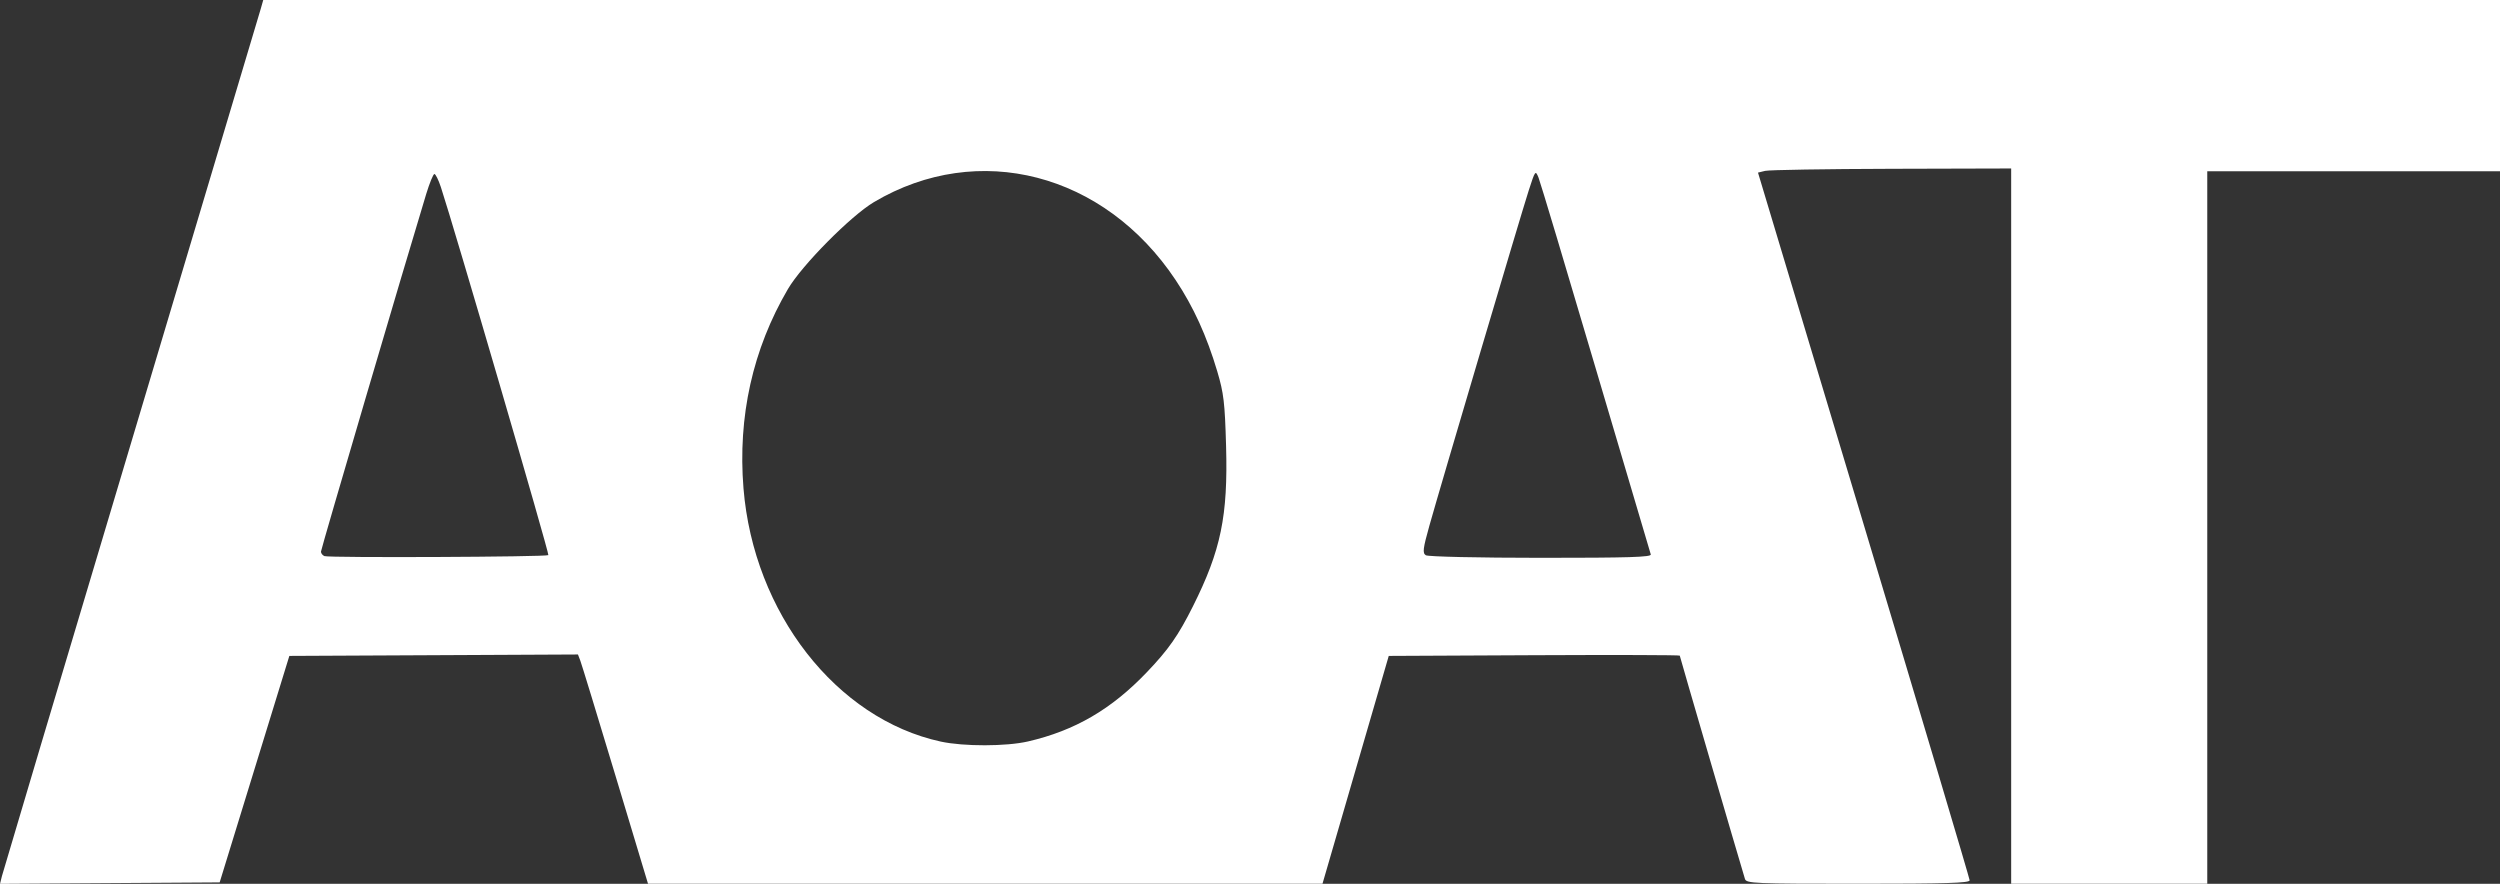 <?xml version="1.0" encoding="UTF-8" standalone="no"?>
<!-- Created with Inkscape (http://www.inkscape.org/) -->

<svg
   xmlns:dc="http://purl.org/dc/elements/1.1/"
   xmlns:cc="http://creativecommons.org/ns#"
   xmlns:rdf="http://www.w3.org/1999/02/22-rdf-syntax-ns#"
   xmlns:svg="http://www.w3.org/2000/svg"
   xmlns="http://www.w3.org/2000/svg"
   xmlns:sodipodi="http://sodipodi.sourceforge.net/DTD/sodipodi-0.dtd"
   xmlns:inkscape="http://www.inkscape.org/namespaces/inkscape"
   width="318.525"
   height="112.608"
   viewBox="0 0 318.525 112.608"
   id="svg4145"
   version="1.1"
   inkscape:version="0.91 r13725"
   sodipodi:docname="AOAT_Logo.svg">
  <rect x="0" y="0" width="318.525" height="112.608" fill="#333333" stroke="none"/>
  <defs
     id="defs4147" />
  <sodipodi:namedview
     id="base"
     pagecolor="#ffffff"
     bordercolor="#666666"
     borderopacity="1.0"
     inkscape:pageopacity="0.0"
     inkscape:pageshadow="2"
     inkscape:zoom="0.98994949"
     inkscape:cx="457.93312"
     inkscape:cy="275.15128"
     inkscape:document-units="px"
     inkscape:current-layer="layer1"
     showgrid="false"
     units="px"
     inkscape:window-width="1920"
     inkscape:window-height="1017"
     inkscape:window-x="-8"
     inkscape:window-y="-8"
     inkscape:window-maximized="1" />
  <g
     inkscape:label="Layer 1"
     inkscape:groupmode="layer"
     id="layer1"
     transform="translate(0,-939.754)">
    <path
       style="color:#000000;clip-rule:nonzero;display:inline;overflow:visible;visibility:visible;opacity:1;isolation:auto;mix-blend-mode:normal;color-interpolation:sRGB;color-interpolation-filters:linearRGB;solid-color:#000000;solid-opacity:1;fill:#ffffff;fill-opacity:1;fill-rule:nonzero;stroke:none;stroke-width:1;stroke-linecap:butt;stroke-linejoin:miter;stroke-miterlimit:4;stroke-dasharray:none;stroke-dashoffset:0;stroke-opacity:1;color-rendering:auto;image-rendering:auto;shape-rendering:auto;text-rendering:auto;enable-background:accumulate"
       d="m 0.242,1051.391 c 0.133,-0.534 7.533,-25.357 16.445,-55.16 8.912,-29.804 16.349,-54.703 16.528,-55.332 l 0.325,-1.144 142.493,0 142.493,0 0,10.908 0,10.908 -18.649,0 -18.649,0 0,45.392 0,45.392 -12.492,0 -12.492,0 0,-45.568 0,-45.568 -15.219,0.042 c -8.37,0.023 -15.628,0.142 -16.129,0.264 l -0.91,0.222 13.477,44.864 c 7.413,24.675 13.483,45.062 13.49,45.304 0.01,0.345 -3.061,0.44 -14.215,0.44 -13.244,0 -14.24,-0.043 -14.414,-0.616 -0.842,-2.77 -8.305,-28.336 -8.305,-28.45 0,-0.08 -8.343,-0.105 -18.539,-0.055 l -18.539,0.091 -4.222,14.515 -4.222,14.515 -42.966,0 -42.966,0 -4.155,-13.794 c -2.285,-7.587 -4.294,-14.159 -4.464,-14.606 l -0.309,-0.812 -18.386,0.091 -18.386,0.091 -4.439,14.427 -4.439,14.427 -13.993,0.092 -13.993,0.092 0.242,-0.972 z m 130.734,-17.169 c 5.975,-1.381 10.638,-4.099 15.152,-8.829 2.766,-2.898 3.998,-4.662 5.87,-8.401 3.559,-7.109 4.468,-11.508 4.217,-20.409 -0.155,-5.524 -0.299,-6.739 -1.12,-9.501 -1.348,-4.532 -3.032,-8.229 -5.305,-11.644 -9.079,-13.645 -25.142,-17.802 -38.423,-9.945 -2.958,1.75 -9.199,8.054 -10.976,11.087 -4.487,7.657 -6.405,16.258 -5.663,25.391 1.288,15.85 11.82,29.372 25.133,32.268 2.913,0.634 8.336,0.626 11.116,-0.017 l 0,0 z M 69.866,1010.481 c 0.148,-0.149 -12.075,-42 -13.694,-46.887 -0.304,-0.919 -0.675,-1.671 -0.823,-1.671 -0.148,0 -0.618,1.148 -1.046,2.551 -2.789,9.165 -13.408,45.249 -13.408,45.564 0,0.212 0.198,0.467 0.44,0.568 0.559,0.233 28.296,0.112 28.53,-0.125 z m 140.46,-0.088 c -0.084,-0.242 -3.243,-10.913 -7.021,-23.713 -3.778,-12.8 -7.052,-23.726 -7.276,-24.279 -0.4,-0.988 -0.422,-0.958 -1.258,1.633 -1.002,3.106 -11.243,37.665 -12.65,42.688 -0.827,2.953 -0.894,3.501 -0.458,3.777 0.287,0.182 6.691,0.325 14.662,0.328 11.17,0 14.12,-0.087 14,-0.434 z"
       id="path4143"
       inkscape:connector-curvature="0" />
  </g>
</svg>
